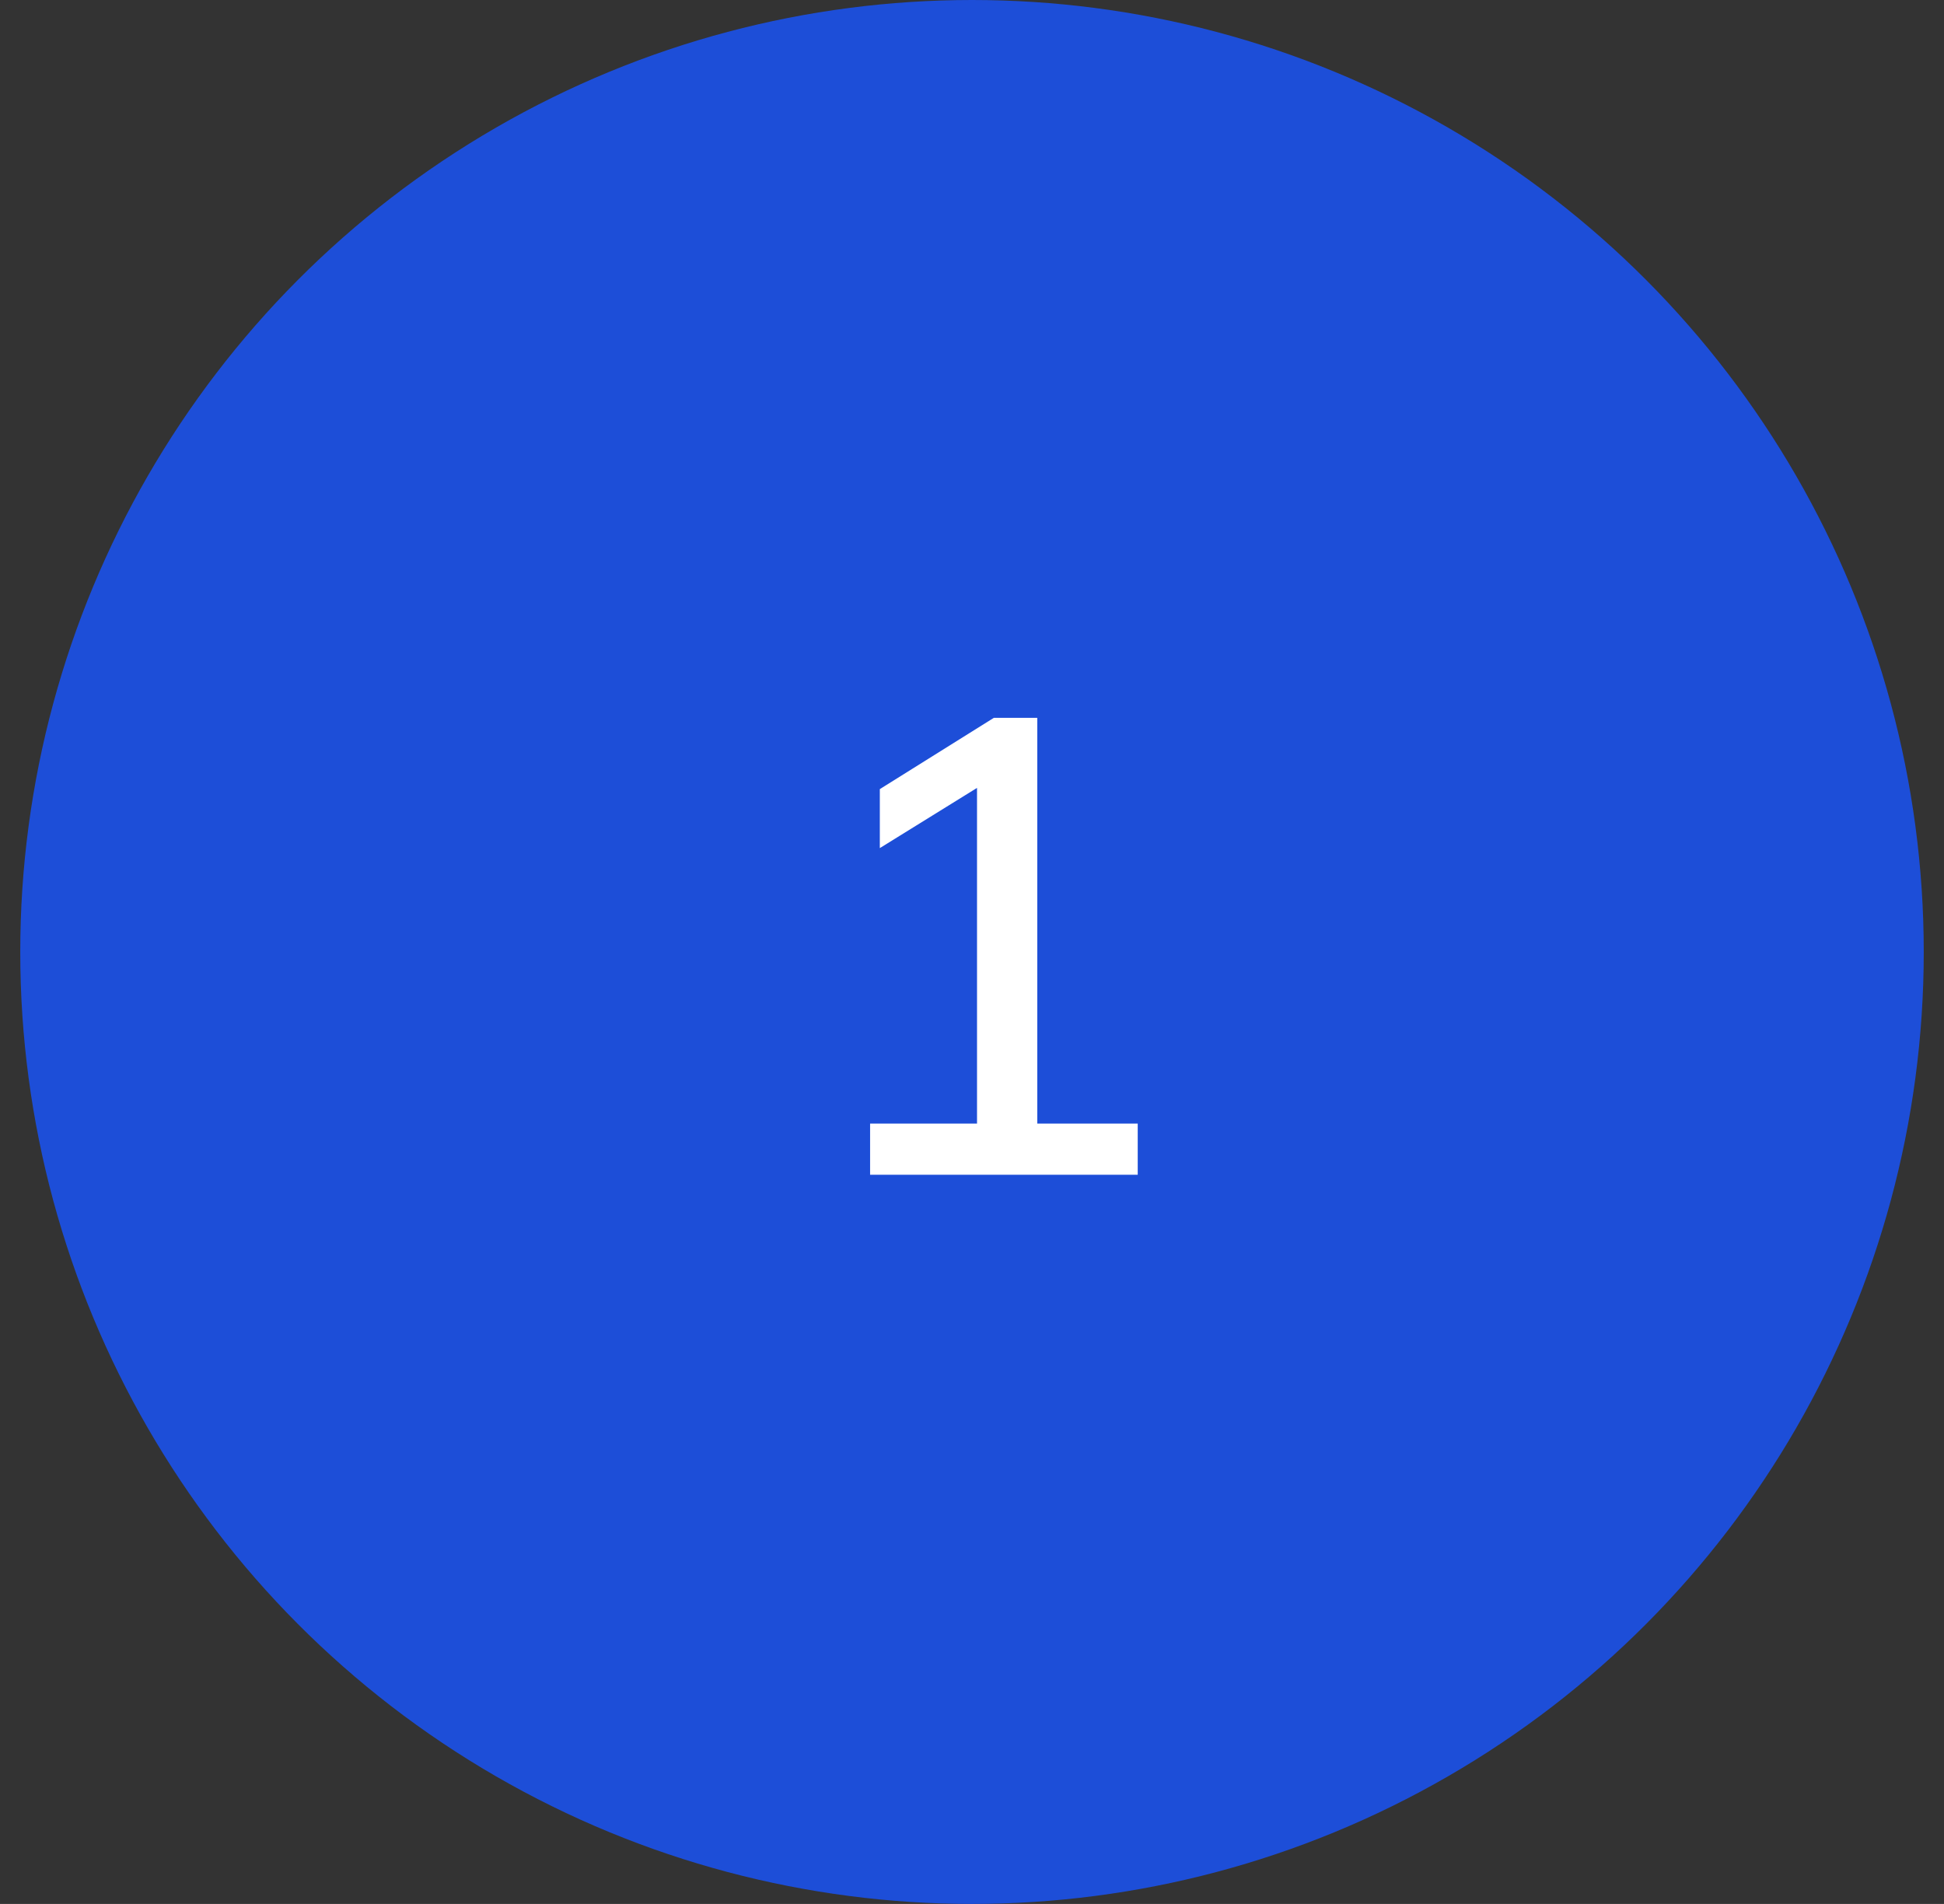 <svg width="48" height="47" viewBox="0 0 48 47" fill="none" xmlns="http://www.w3.org/2000/svg">
<rect x="0" y="0" width="48" height="47" fill="#333333" stroke="none"/>
<circle cx="24" cy="23.5" r="23.5" fill="#1D4ED8"/>
<path d="M21.484 29V27.736H24.124V18.984H24.876L21.724 20.936V19.48L24.54 17.72H25.612V27.736H28.092V29H21.484Z" fill="white"/>
</svg>
